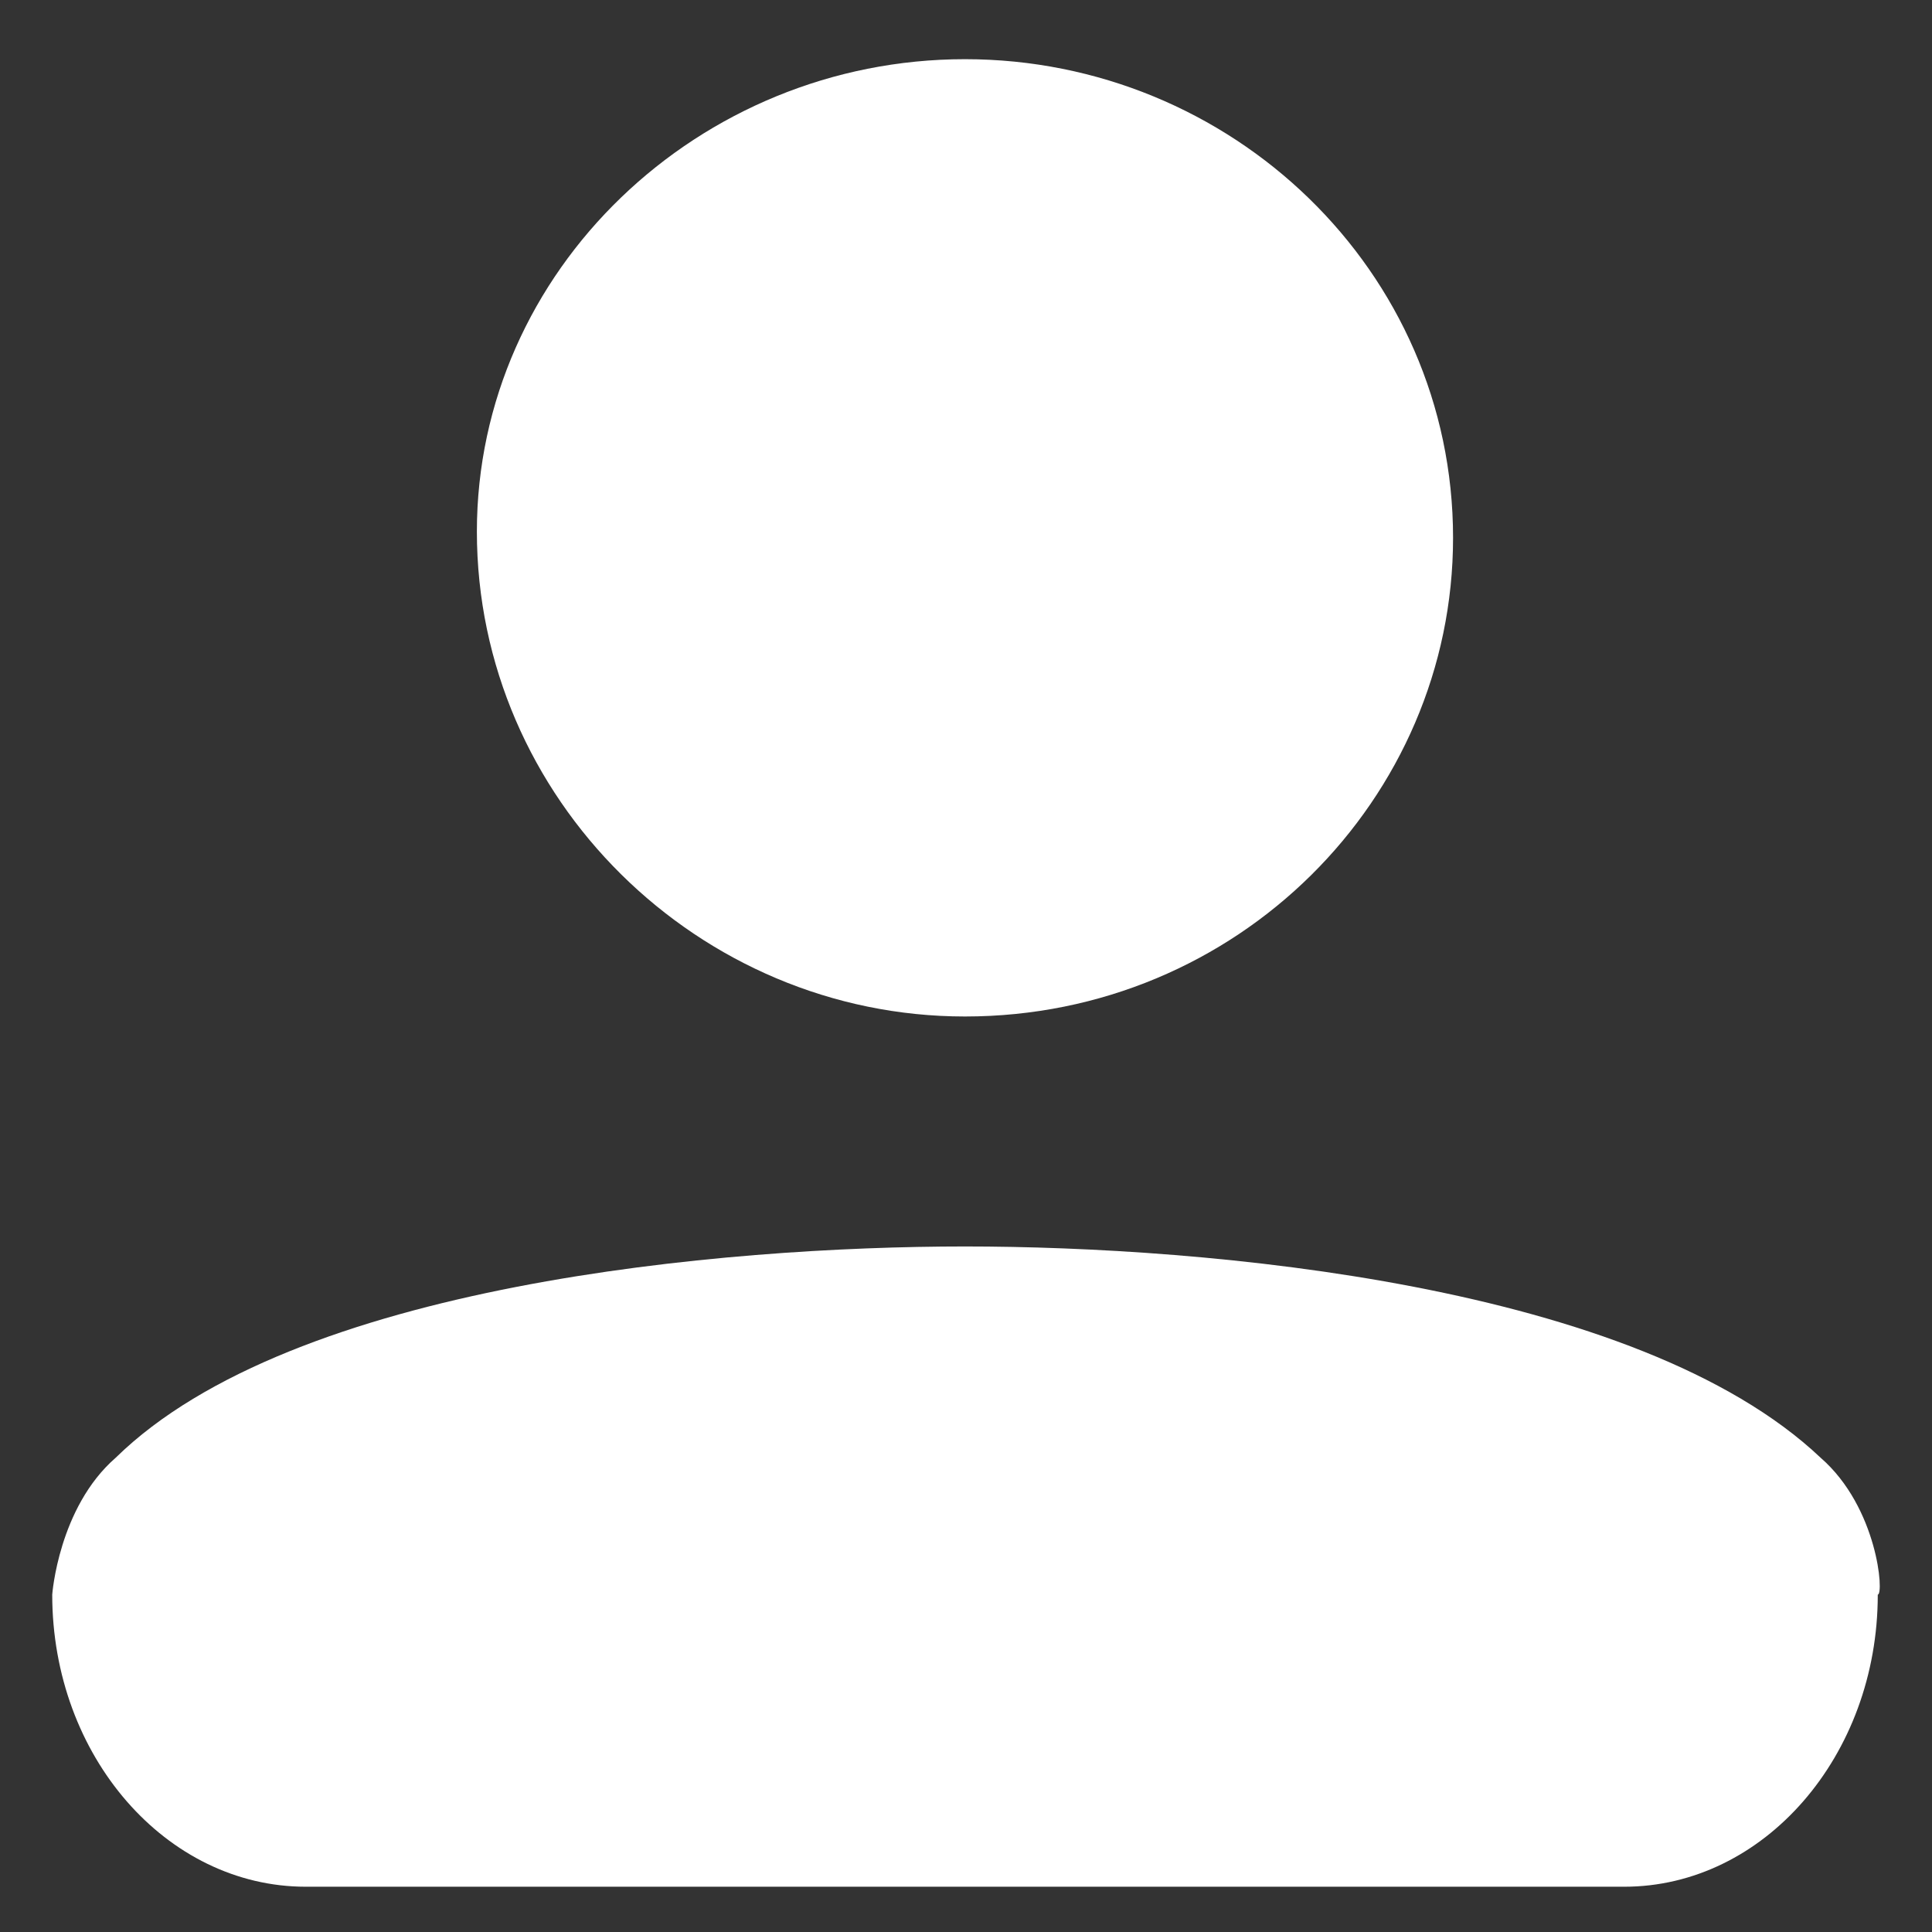<svg width="30" height="30" viewBox="0 0 30 30" fill="none" xmlns="http://www.w3.org/2000/svg">
<rect x="0" y="0" width="30" height="30" fill="#333333" stroke="none"/>
<path d="M14.984 15.784C19.217 15.784 22.563 12.405 22.563 8.351C22.563 4.201 19.118 0.919 14.984 0.919C10.85 0.919 7.405 4.201 7.405 8.255C7.405 12.405 10.85 15.784 14.984 15.784ZM28.272 22.637C25.418 19.934 18.725 19.355 14.984 19.355C11.244 19.355 4.551 19.934 1.795 22.637C0.909 23.409 0.811 24.761 0.811 24.761C0.811 27.27 2.582 29.297 4.748 29.297H25.221C27.386 29.297 29.158 27.27 29.158 24.761C29.257 24.761 29.158 23.409 28.272 22.637Z" fill="white"/>
</svg>

